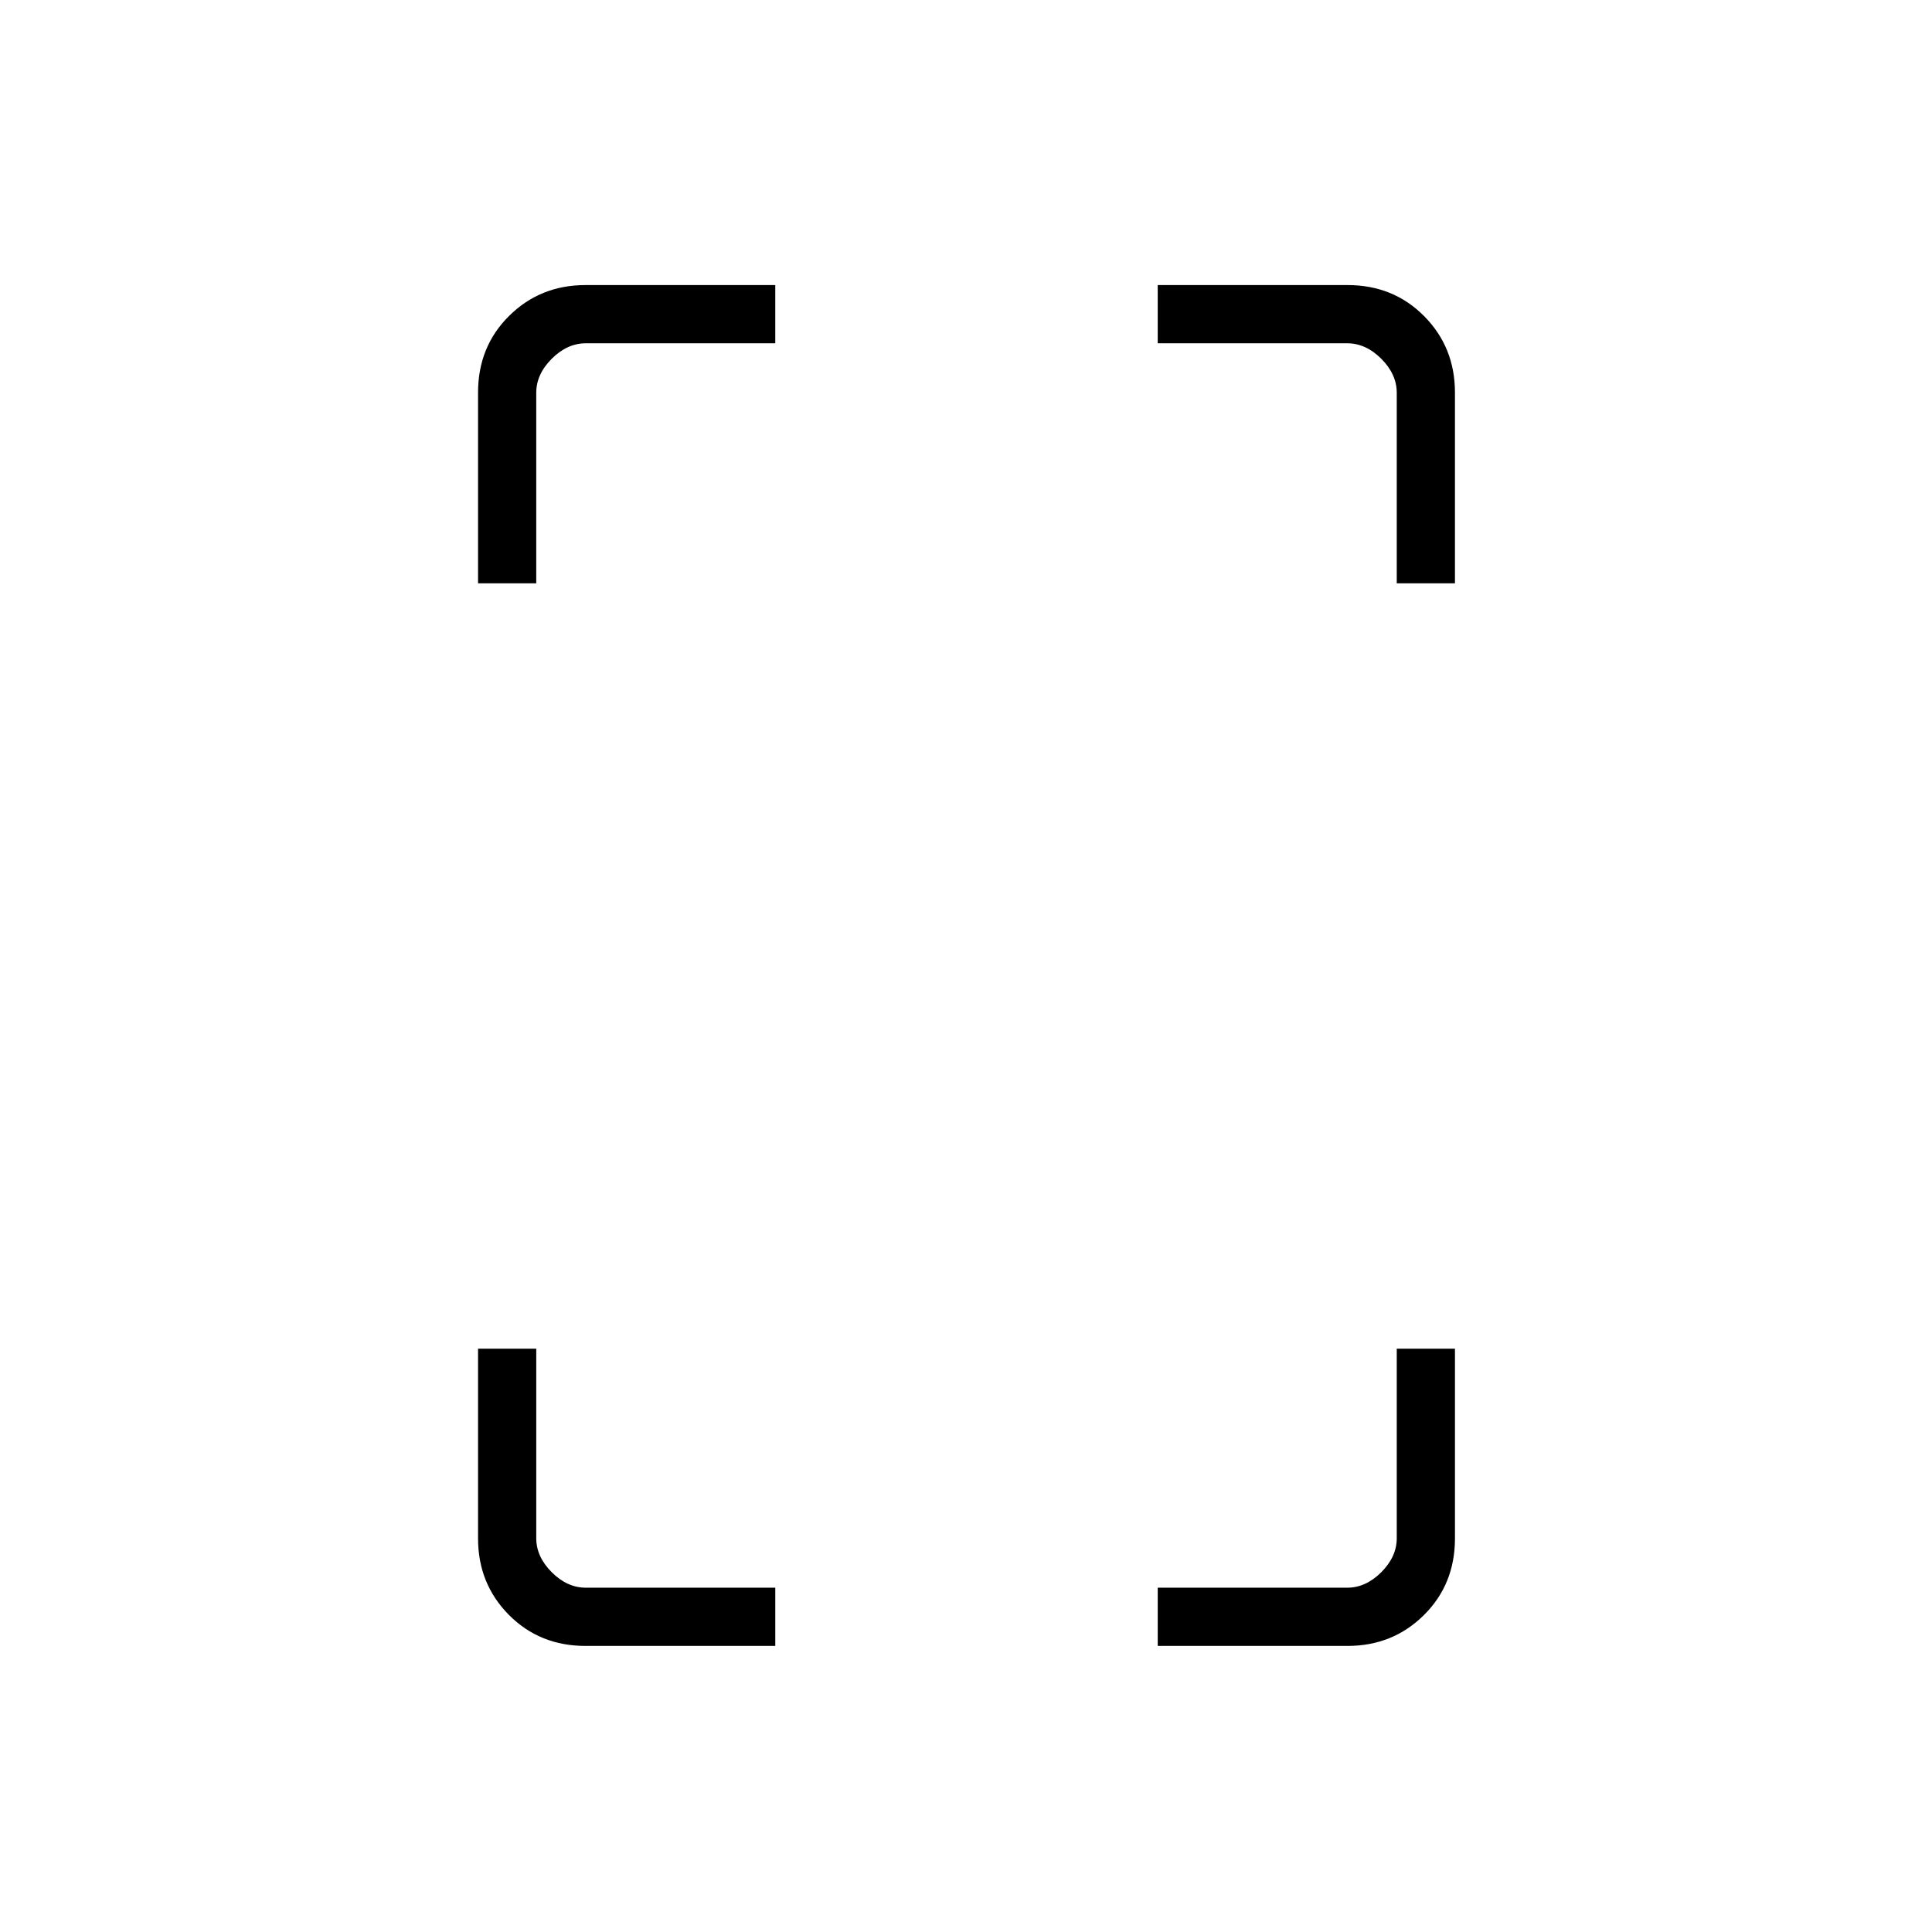 <svg xmlns="http://www.w3.org/2000/svg" height="20" viewBox="0 -960 960 960" width="20"><path d="M237.54-670.15v-94.79q0-22.81 15.45-38.11t37.95-15.3h94.29v28.93h-94.15q-9.23 0-16.93 7.69-7.69 7.69-7.69 16.92v94.66h-28.92Zm53.4 528q-22.8 0-38.1-15.45t-15.3-37.96v-94.29h28.92v94.16q0 9.23 7.69 16.92 7.7 7.69 16.93 7.69h94.15v28.93h-94.29Zm403.1-528v-94.66q0-9.23-7.69-16.92-7.7-7.69-16.93-7.69h-94.15v-28.93h94.29q22.8 0 38.1 15.45t15.3 37.96v94.79h-28.92Zm-118.77 528v-28.93h94.15q9.23 0 16.93-7.69 7.69-7.69 7.69-16.92v-94.16h28.92v94.29q0 22.81-15.45 38.11t-37.95 15.3h-94.29Z"/></svg>